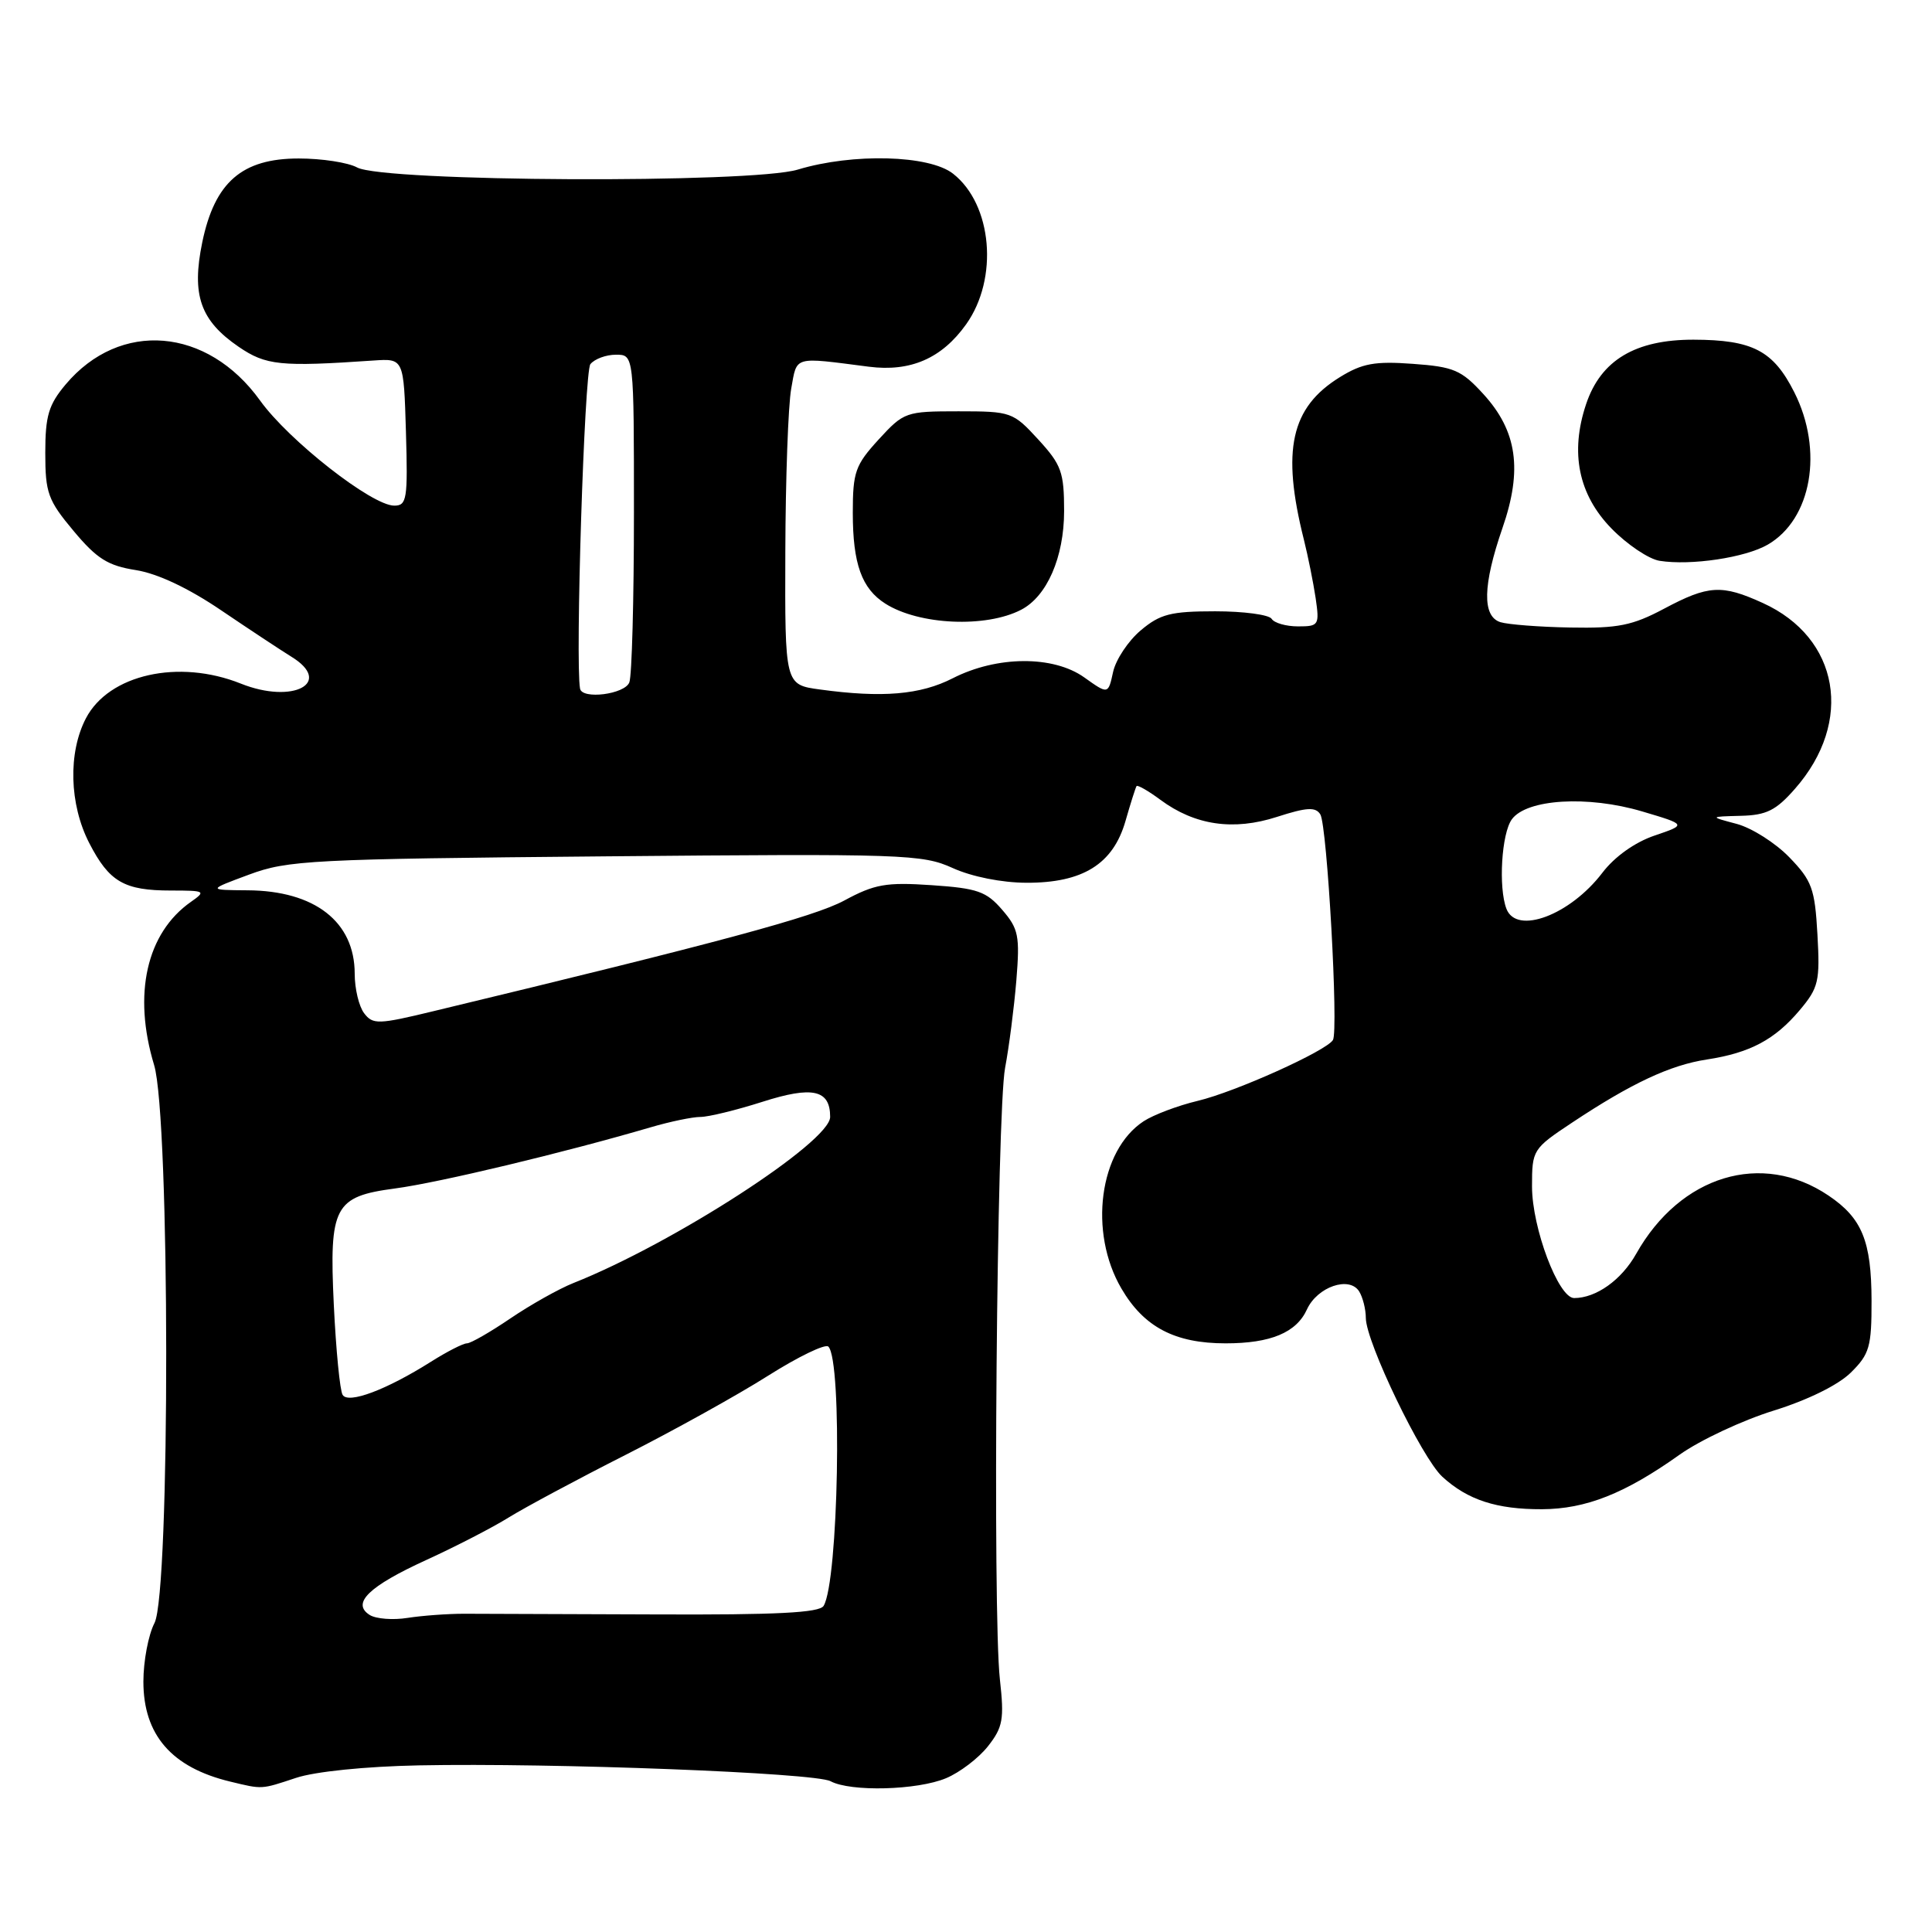 <?xml version="1.0" encoding="UTF-8" standalone="no"?>
<!DOCTYPE svg PUBLIC "-//W3C//DTD SVG 1.1//EN" "http://www.w3.org/Graphics/SVG/1.1/DTD/svg11.dtd" >
<svg xmlns="http://www.w3.org/2000/svg" xmlns:xlink="http://www.w3.org/1999/xlink" version="1.1" viewBox="0 0 256 256">
 <g >
 <path fill="currentColor"
d=" M 39.22 235.58 C 41.73 234.74 48.44 234.06 55.50 233.92 C 73.30 233.57 107.95 234.90 110.05 236.02 C 112.71 237.45 121.55 237.22 125.36 235.62 C 127.18 234.86 129.67 232.96 130.91 231.39 C 132.89 228.87 133.08 227.82 132.49 222.52 C 131.51 213.70 132.08 147.35 133.18 141.50 C 133.70 138.75 134.37 133.54 134.67 129.93 C 135.15 124.00 134.97 123.07 132.80 120.56 C 130.70 118.12 129.52 117.70 123.45 117.29 C 117.41 116.88 115.89 117.15 111.86 119.33 C 107.84 121.49 95.31 124.87 57.50 133.97 C 50.11 135.76 49.41 135.78 48.25 134.26 C 47.56 133.36 47.00 131.00 47.00 129.03 C 47.00 122.14 41.71 118.02 32.80 117.97 C 27.50 117.93 27.50 117.93 33.00 115.89 C 38.14 113.98 41.20 113.82 80.24 113.47 C 119.82 113.11 122.21 113.19 126.24 115.02 C 128.77 116.17 132.74 116.96 136.00 116.97 C 143.47 117.00 147.49 114.50 149.13 108.80 C 149.81 106.43 150.47 104.35 150.60 104.16 C 150.73 103.98 152.16 104.79 153.76 105.98 C 158.33 109.36 163.43 110.11 169.21 108.24 C 173.15 106.97 174.32 106.90 174.95 107.91 C 175.86 109.40 177.38 136.57 176.62 137.81 C 175.71 139.27 163.70 144.68 158.70 145.87 C 156.06 146.50 152.84 147.72 151.54 148.57 C 145.65 152.42 144.21 163.27 148.60 170.75 C 151.58 175.85 155.68 178.00 162.40 178.00 C 168.37 178.00 171.78 176.58 173.18 173.50 C 174.55 170.51 178.78 169.05 180.09 171.11 C 180.57 171.88 180.98 173.47 180.98 174.65 C 181.01 177.86 188.39 193.18 191.12 195.68 C 194.47 198.75 198.31 200.00 204.32 199.98 C 210.15 199.95 215.31 197.91 222.56 192.75 C 225.28 190.82 230.88 188.20 235.00 186.92 C 239.54 185.51 243.58 183.52 245.25 181.87 C 247.72 179.43 248.00 178.46 247.99 172.33 C 247.97 164.44 246.73 161.41 242.29 158.42 C 233.46 152.46 222.65 155.74 216.80 166.14 C 214.85 169.61 211.49 172.00 208.58 172.00 C 206.50 172.00 203.00 162.71 203.00 157.21 C 203.00 152.37 203.09 152.22 208.30 148.76 C 216.16 143.54 221.30 141.13 226.16 140.39 C 231.90 139.51 235.18 137.76 238.48 133.84 C 240.97 130.88 241.17 130.03 240.82 123.83 C 240.48 117.74 240.09 116.69 237.09 113.59 C 235.25 111.69 232.11 109.70 230.12 109.17 C 226.50 108.21 226.50 108.21 230.65 108.10 C 234.06 108.02 235.33 107.39 237.85 104.51 C 245.66 95.62 243.73 84.51 233.58 79.90 C 228.14 77.42 226.37 77.53 220.51 80.65 C 216.30 82.89 214.39 83.27 208.07 83.15 C 203.97 83.08 199.80 82.75 198.81 82.44 C 196.38 81.67 196.47 77.54 199.08 69.98 C 201.77 62.23 201.03 57.10 196.53 52.19 C 193.64 49.03 192.63 48.60 187.20 48.21 C 182.17 47.84 180.49 48.15 177.53 49.98 C 171.04 53.99 169.79 59.64 172.77 71.50 C 173.32 73.70 174.02 77.19 174.33 79.25 C 174.85 82.84 174.75 83.00 172.00 83.00 C 170.41 83.00 168.84 82.55 168.50 82.00 C 168.16 81.45 164.79 81.00 161.02 81.00 C 155.14 81.00 153.72 81.36 151.15 83.53 C 149.50 84.92 147.85 87.40 147.49 89.04 C 146.84 92.02 146.84 92.02 143.67 89.76 C 139.57 86.84 132.11 86.88 126.25 89.87 C 121.95 92.07 116.89 92.49 108.64 91.36 C 104.00 90.73 104.00 90.73 104.06 73.11 C 104.09 63.43 104.44 53.70 104.84 51.50 C 105.63 47.12 105.03 47.29 115.12 48.59 C 120.65 49.30 124.80 47.49 128.02 42.97 C 132.34 36.90 131.49 27.10 126.29 23.02 C 123.14 20.53 112.99 20.27 105.72 22.47 C 99.59 24.33 50.82 24.10 47.32 22.19 C 46.11 21.53 42.63 21.00 39.58 21.00 C 32.06 21.00 28.45 24.14 26.80 32.11 C 25.36 39.09 26.54 42.47 31.62 45.95 C 35.24 48.42 37.13 48.62 49.50 47.77 C 53.50 47.50 53.50 47.50 53.79 57.25 C 54.05 66.15 53.91 67.00 52.24 67.00 C 49.28 67.00 38.26 58.37 34.46 53.07 C 27.47 43.35 15.90 42.39 8.70 50.94 C 6.44 53.63 6.00 55.10 6.00 60.01 C 6.00 65.31 6.35 66.29 9.75 70.35 C 12.83 74.04 14.30 74.96 18.00 75.54 C 20.88 76.00 24.96 77.92 29.32 80.88 C 33.07 83.42 37.24 86.17 38.58 87.00 C 44.25 90.46 38.85 93.36 31.91 90.58 C 23.68 87.29 14.43 89.36 11.39 95.17 C 9.00 99.74 9.18 106.58 11.83 111.72 C 14.48 116.86 16.45 118.00 22.66 118.00 C 27.20 118.00 27.33 118.08 25.30 119.50 C 19.41 123.63 17.58 131.74 20.42 141.12 C 22.53 148.05 22.57 211.01 20.47 215.06 C 19.66 216.62 19.00 220.11 19.00 222.82 C 19.00 229.89 22.74 234.20 30.50 236.07 C 34.82 237.11 34.54 237.13 39.22 235.58 Z  M 135.30 80.80 C 138.73 79.03 140.99 73.84 141.00 67.74 C 141.00 62.56 140.65 61.59 137.58 58.24 C 134.23 54.59 133.98 54.50 127.00 54.50 C 120.02 54.50 119.77 54.59 116.42 58.24 C 113.33 61.62 113.00 62.54 113.00 67.94 C 113.00 74.72 114.18 78.00 117.32 79.99 C 121.79 82.82 130.63 83.22 135.30 80.80 Z  M 234.23 72.17 C 240.06 68.80 241.65 59.69 237.75 51.97 C 234.97 46.46 232.23 45.03 224.40 45.01 C 216.68 45.00 212.12 47.73 210.17 53.54 C 208.01 59.97 209.15 65.55 213.54 70.04 C 215.61 72.16 218.47 74.08 219.90 74.31 C 224.04 74.97 231.26 73.89 234.23 72.17 Z  M 49.00 214.00 C 46.53 212.45 48.86 210.19 56.50 206.70 C 60.35 204.94 65.26 202.41 67.41 201.07 C 69.56 199.74 76.53 196.00 82.91 192.77 C 89.28 189.54 97.77 184.83 101.76 182.30 C 105.76 179.77 109.36 178.03 109.76 178.43 C 111.64 180.30 111.10 209.60 109.13 212.79 C 108.57 213.70 102.87 213.99 86.94 213.92 C 75.15 213.87 63.70 213.83 61.50 213.83 C 59.30 213.83 55.92 214.08 54.00 214.38 C 52.08 214.69 49.83 214.51 49.00 214.00 Z  M 45.40 184.83 C 45.04 184.26 44.52 178.88 44.23 172.88 C 43.61 159.84 44.29 158.55 52.33 157.48 C 58.16 156.71 74.76 152.73 86.19 149.38 C 88.77 148.62 91.75 148.00 92.81 148.00 C 93.87 148.00 97.56 147.10 101.01 146.00 C 107.67 143.87 110.00 144.39 110.00 148.00 C 110.00 151.31 89.23 164.75 76.00 170.00 C 74.08 170.76 70.31 172.88 67.64 174.69 C 64.96 176.51 62.37 178.00 61.87 178.00 C 61.37 178.00 59.22 179.10 57.10 180.44 C 51.19 184.17 46.15 186.06 45.40 184.83 Z  M 199.61 120.42 C 198.53 117.60 198.96 110.43 200.33 108.56 C 202.30 105.87 210.39 105.38 217.60 107.52 C 223.50 109.27 223.50 109.27 219.23 110.72 C 216.62 111.61 213.94 113.52 212.32 115.65 C 208.04 121.26 200.95 123.92 199.61 120.42 Z  M 76.86 91.25 C 76.21 87.70 77.43 49.23 78.23 48.25 C 78.79 47.56 80.31 47.00 81.62 47.00 C 84.00 47.00 84.00 47.00 84.00 67.92 C 84.00 79.42 83.73 89.55 83.39 90.42 C 82.78 92.00 77.13 92.72 76.86 91.25 Z "/>
</g>
</svg>
